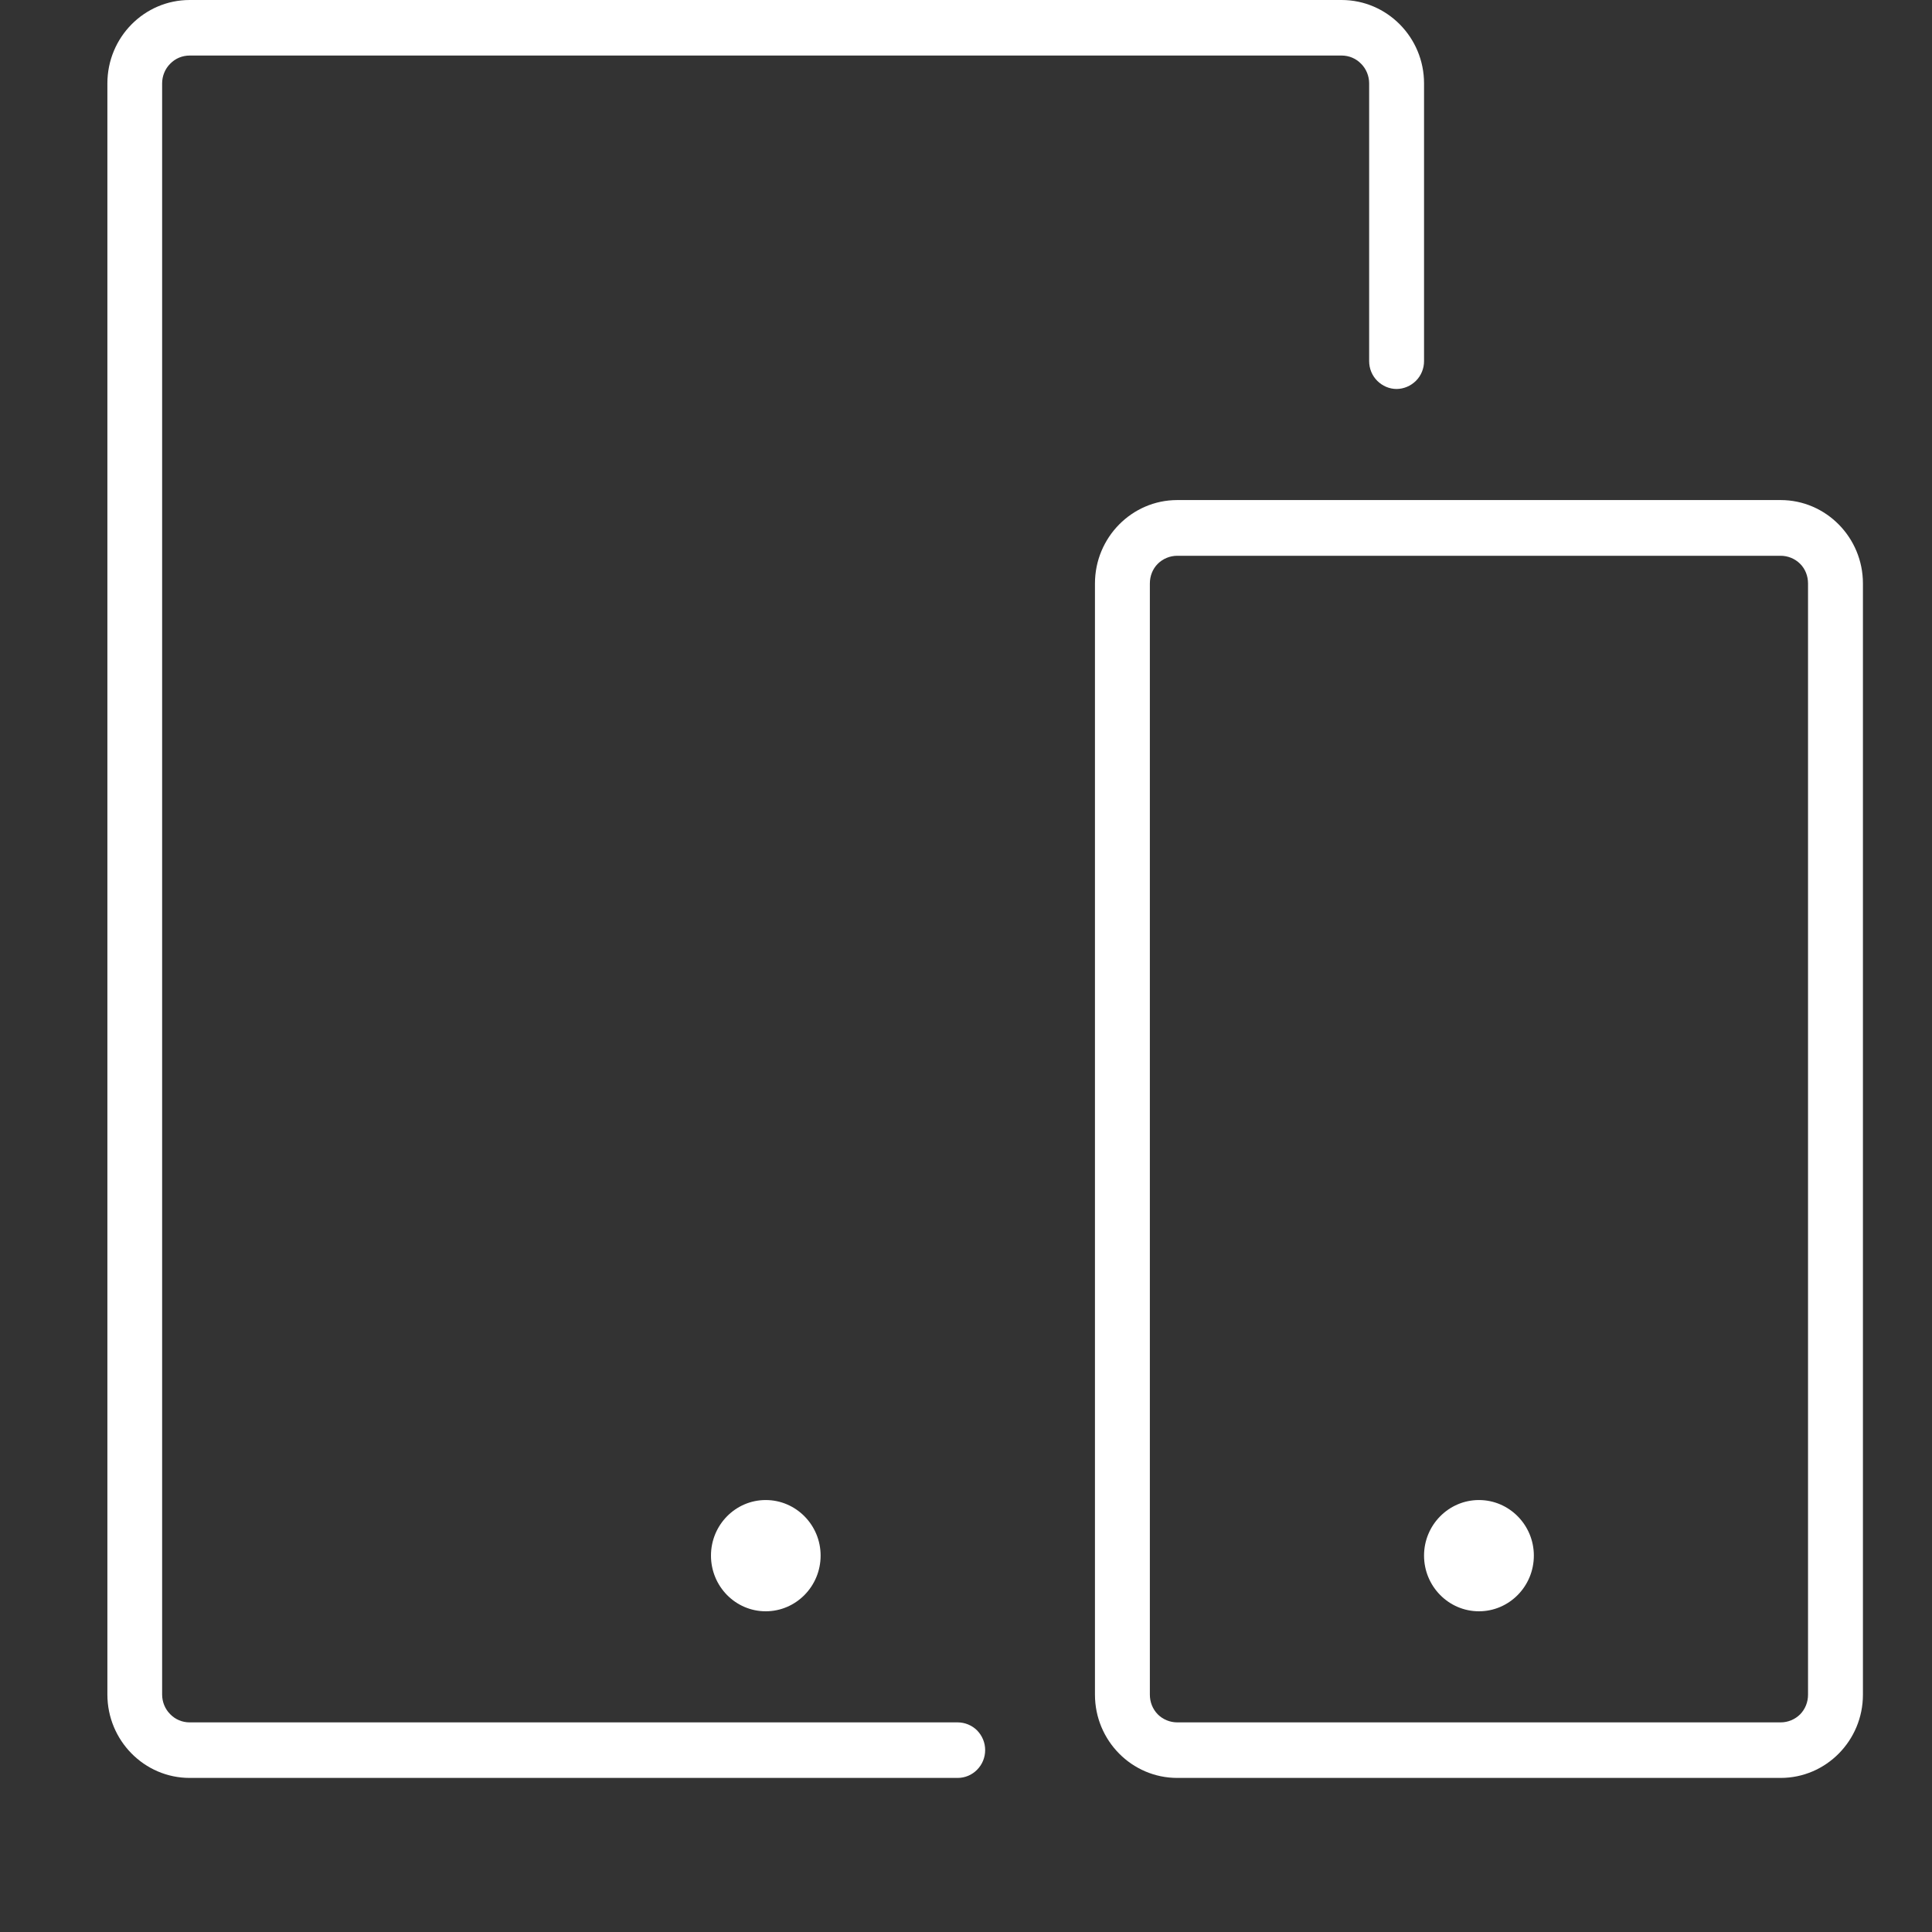 <svg width="12" height="12" viewBox="0 0 12 12" fill="none" xmlns="http://www.w3.org/2000/svg">
<rect x="0" y="0" width="12" height="12" fill="#333333" stroke="none"/>
<path d="M1.178 11.043H5.948C5.993 11.043 6.037 11.025 6.069 10.992C6.101 10.96 6.119 10.916 6.119 10.87C6.119 10.824 6.101 10.781 6.069 10.748C6.037 10.716 5.993 10.698 5.948 10.698H1.178C1.132 10.698 1.089 10.68 1.057 10.647C1.025 10.615 1.007 10.571 1.007 10.525V0.518C1.007 0.472 1.025 0.428 1.057 0.396C1.089 0.363 1.132 0.345 1.178 0.345H8.333C8.379 0.345 8.422 0.363 8.454 0.396C8.486 0.428 8.504 0.472 8.504 0.518V2.243C8.504 2.289 8.522 2.333 8.554 2.365C8.586 2.397 8.629 2.416 8.674 2.416C8.719 2.416 8.763 2.397 8.795 2.365C8.827 2.333 8.845 2.289 8.845 2.243V0.518C8.845 0.232 8.615 0 8.333 0H1.178C0.896 0 0.667 0.232 0.667 0.518V10.525C0.667 10.81 0.896 11.043 1.178 11.043Z" fill="white"/>
<path d="M6.801 3.624V10.526C6.801 10.811 7.03 11.043 7.312 11.043H11.06C11.342 11.043 11.571 10.811 11.571 10.526V3.624C11.571 3.339 11.342 3.106 11.06 3.106H7.312C7.03 3.106 6.801 3.339 6.801 3.624ZM11.23 3.624V10.526C11.23 10.572 11.213 10.615 11.181 10.648C11.149 10.68 11.105 10.698 11.06 10.698H7.312C7.267 10.698 7.223 10.68 7.191 10.648C7.159 10.615 7.142 10.572 7.142 10.526V3.624C7.142 3.578 7.159 3.534 7.191 3.502C7.223 3.47 7.267 3.452 7.312 3.452H11.06C11.105 3.452 11.149 3.47 11.181 3.502C11.213 3.534 11.23 3.578 11.23 3.624Z" fill="white"/>
<path d="M4.756 10.008C4.944 10.008 5.097 9.853 5.097 9.662C5.097 9.472 4.944 9.317 4.756 9.317C4.568 9.317 4.416 9.472 4.416 9.662C4.416 9.853 4.568 10.008 4.756 10.008Z" fill="white"/>
<path d="M9.186 10.008C9.374 10.008 9.527 9.853 9.527 9.662C9.527 9.472 9.374 9.317 9.186 9.317C8.998 9.317 8.845 9.472 8.845 9.662C8.845 9.853 8.998 10.008 9.186 10.008Z" fill="white"/>
</svg>
